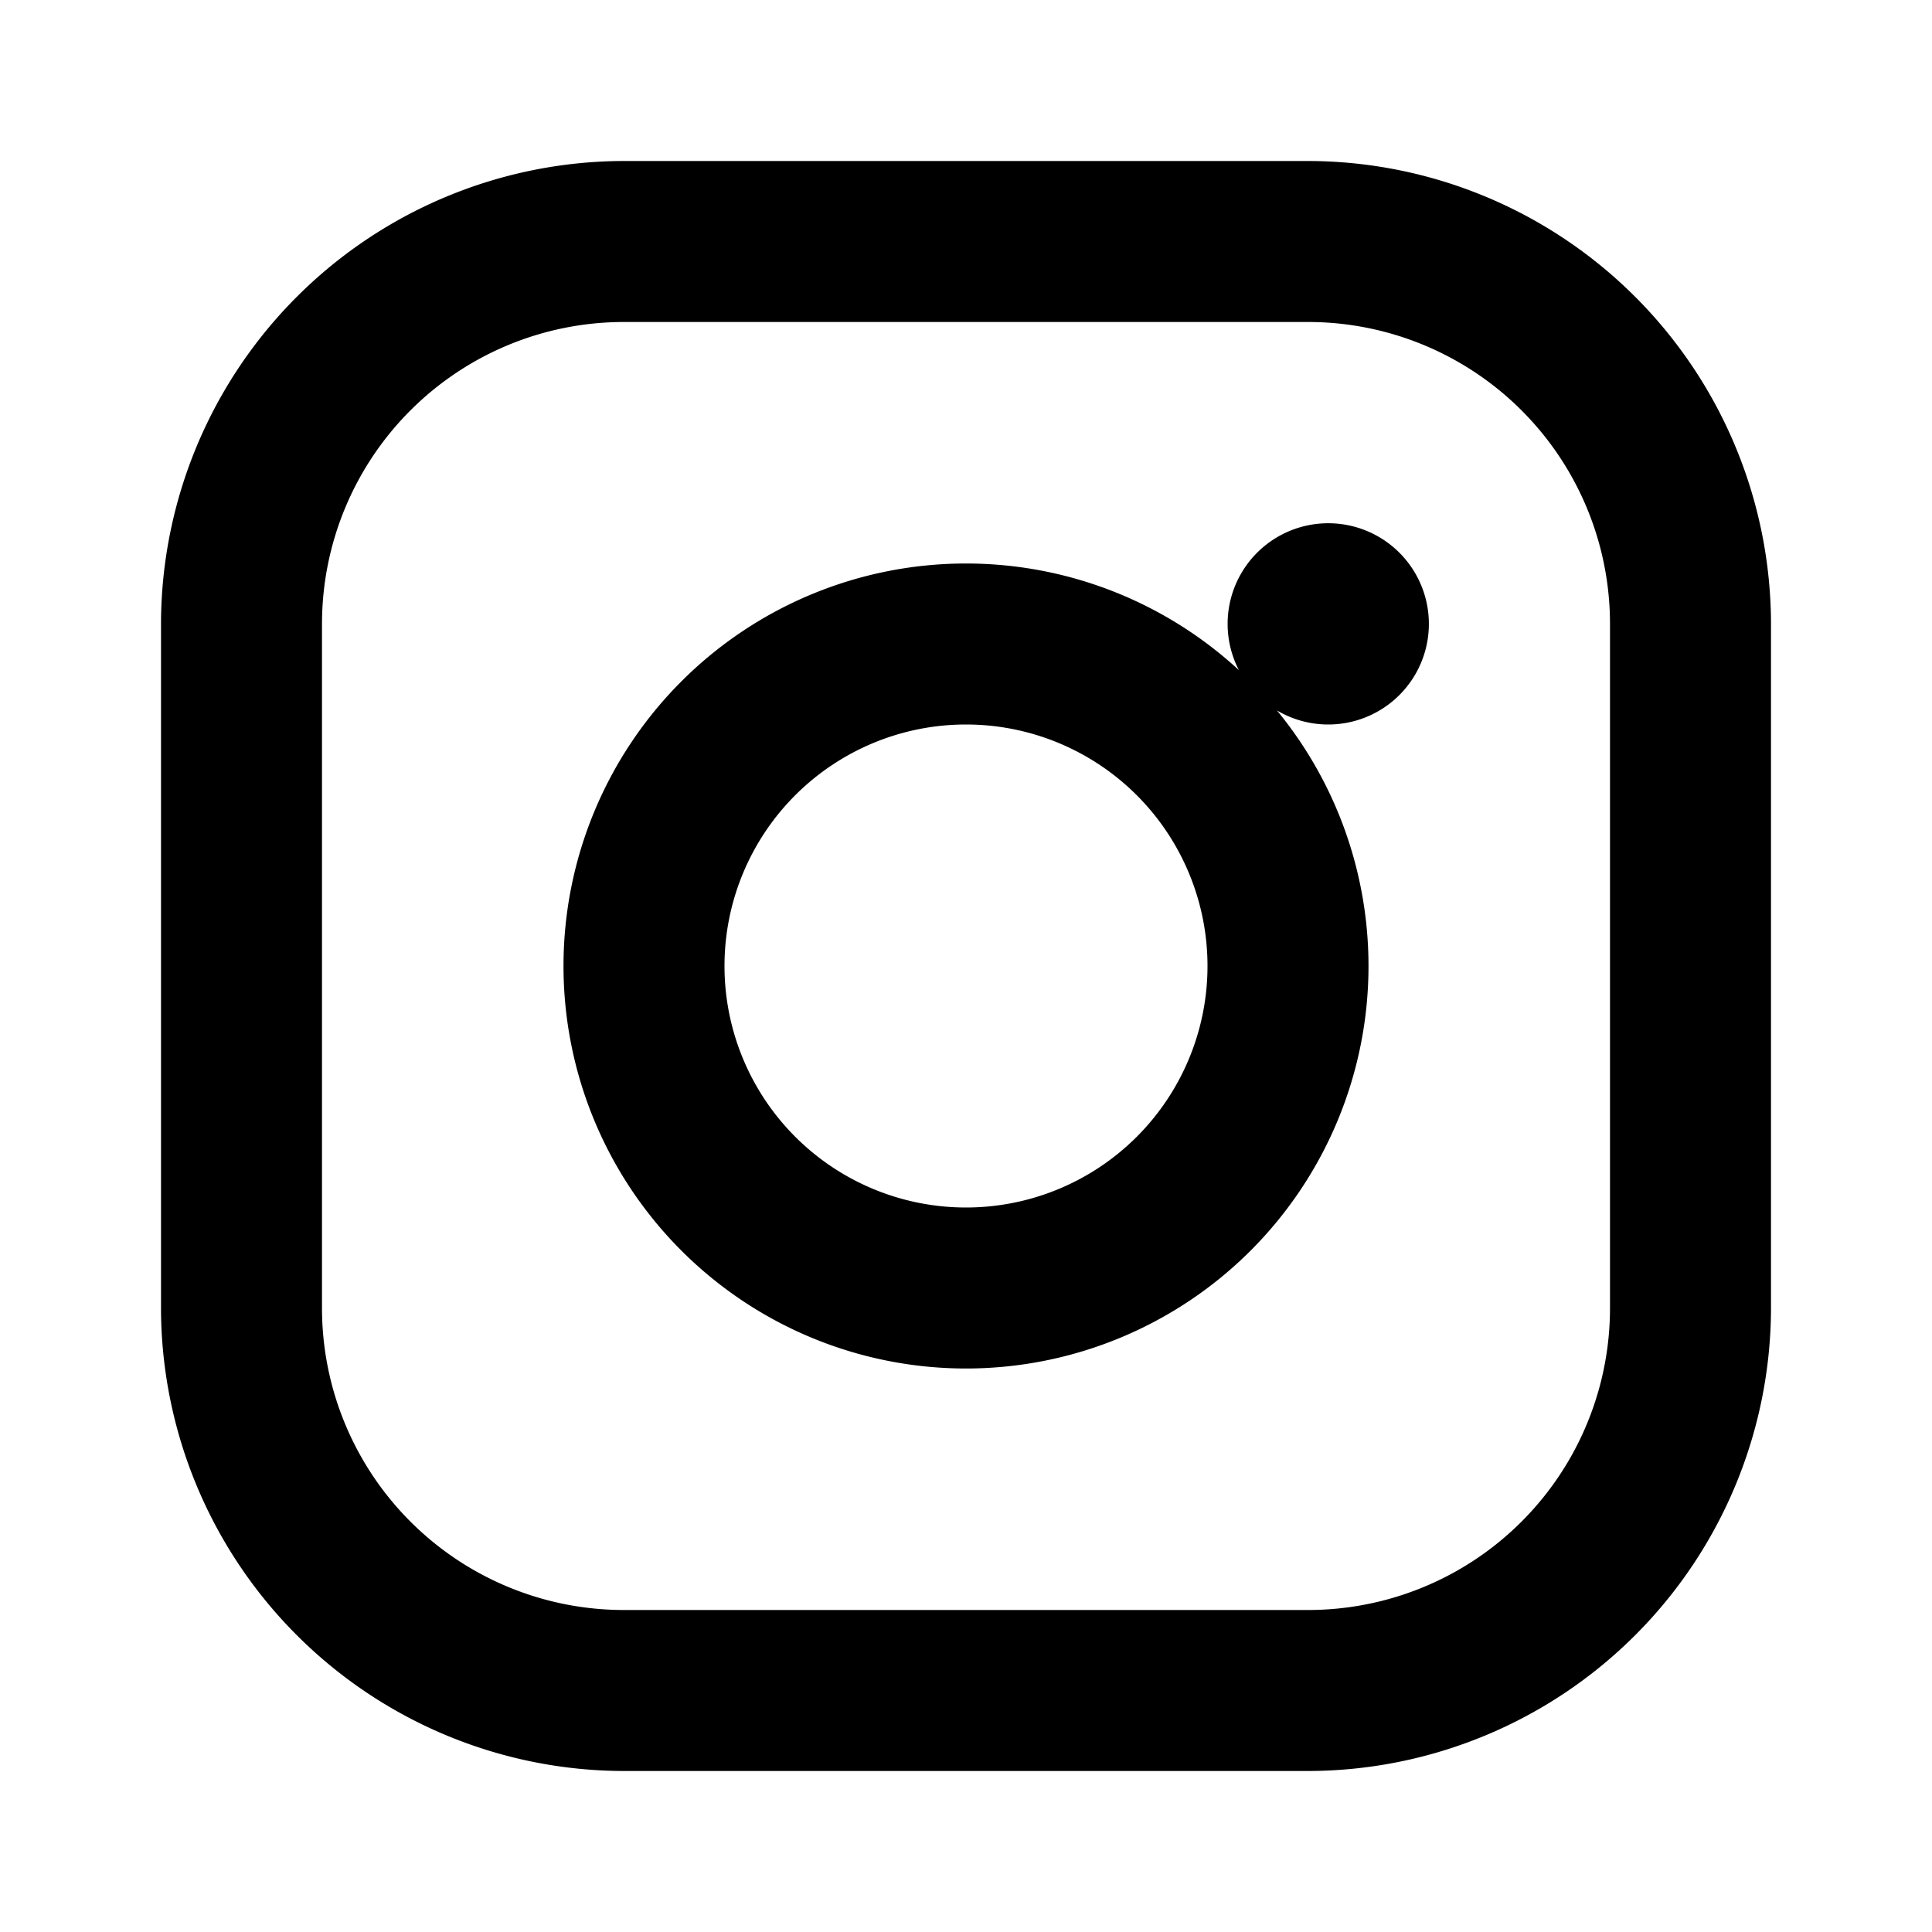 <svg xmlns="http://www.w3.org/2000/svg" fill="currentColor" class="w-6 h-6" viewBox="0 0 24 24">
  <path d="M7.75 2A5.76 5.76 0 0 0 2 7.75v8.5A5.76 5.76 0 0 0 7.75 22h8.5A5.76 5.76 0 0 0 22 16.25v-8.5A5.76 5.76 0 0 0 16.25 2h-8.5zm0 2h8.5A3.75 3.75 0 0 1 20 7.75v8.5A3.75 3.75 0 0 1 16.25 20h-8.5A3.75 3.75 0 0 1 4 16.25v-8.5A3.75 3.75 0 0 1 7.75 4zm8.75 2.5a1.25 1.25 0 1 0 0 2.5 1.25 1.25 0 0 0 0-2.5zM12 7a5 5 0 1 0 0 10 5 5 0 0 0 0-10zm0 2a3 3 0 1 1 0 6 3 3 0 0 1 0-6z"/>
</svg>
